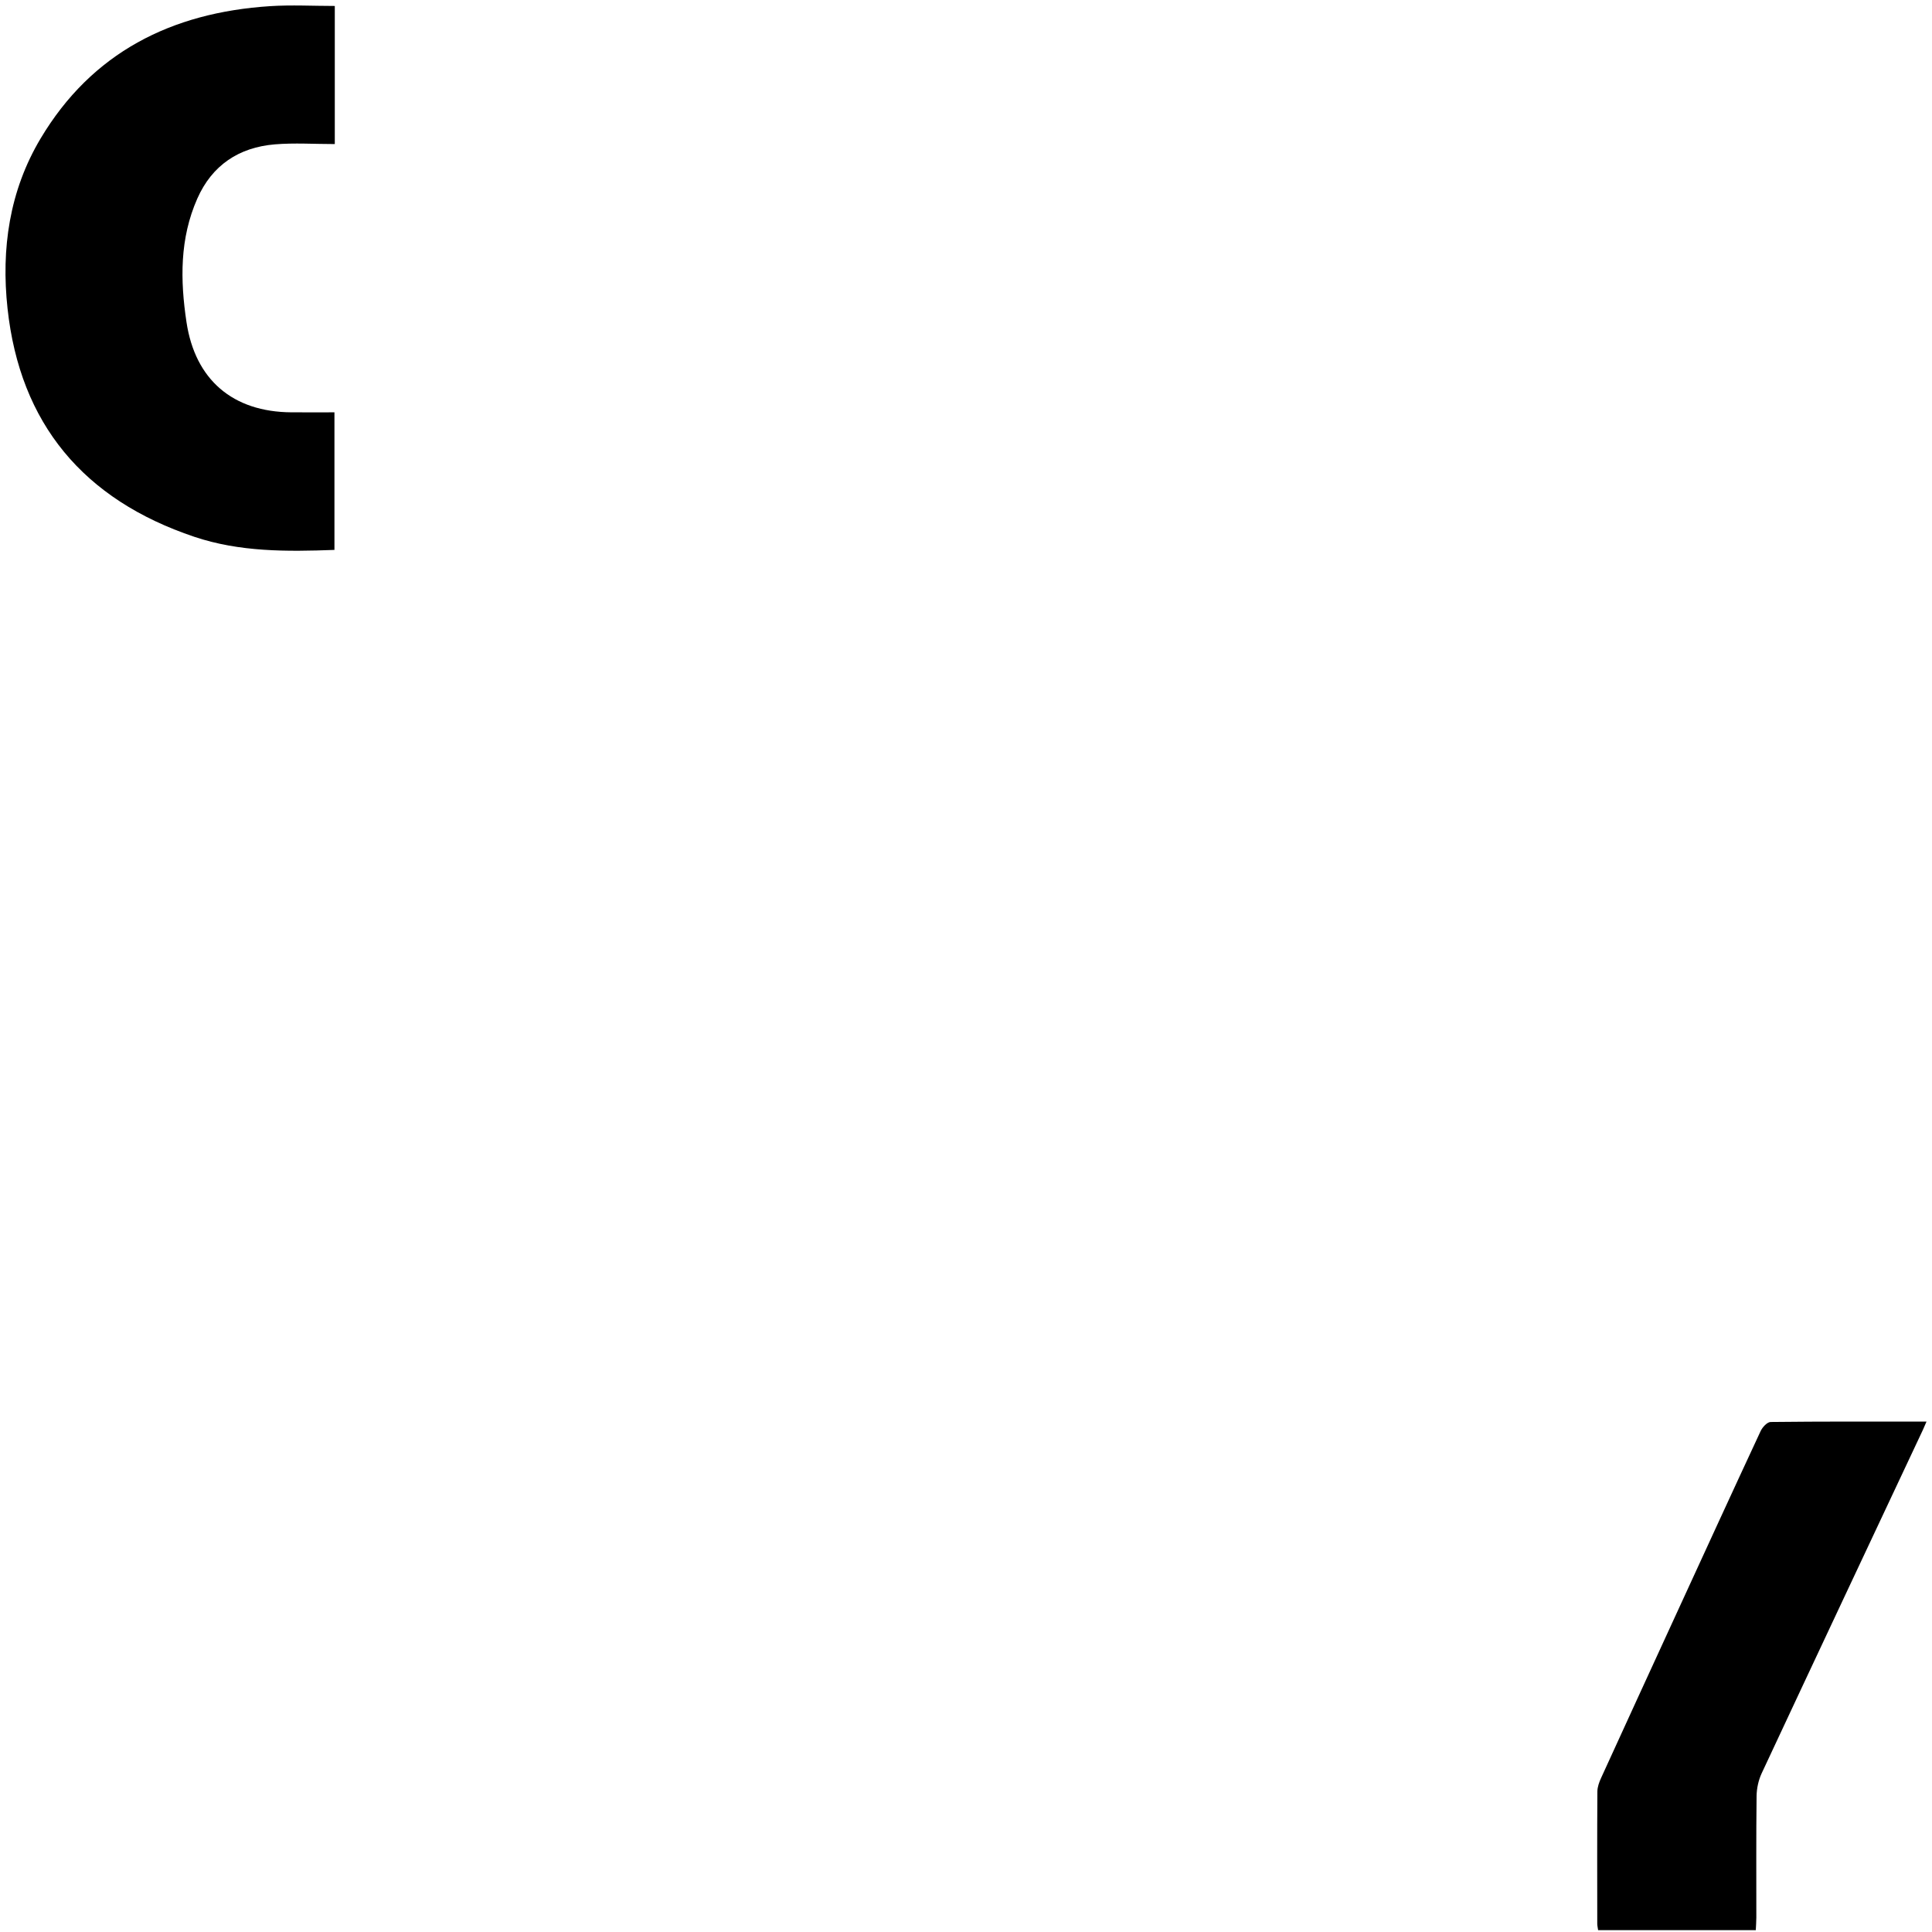 <svg width="352" height="352" viewBox="0 0 352 352" fill="none" xmlns="http://www.w3.org/2000/svg">
<path d="M60.998 26.248V1.086C57.042 1.086 53.1 0.87 49.189 1.122C31.205 2.288 16.734 9.586 7.401 25.227C1.696 34.788 0.197 45.353 1.373 56.201C3.643 77.174 15.194 91.024 35.419 97.807C43.652 100.569 52.209 100.516 60.934 100.189V75.125C58.275 75.125 55.682 75.139 53.09 75.123C42.387 75.058 35.56 69.169 33.981 58.713C32.824 51.042 32.732 43.455 35.947 36.184C38.623 30.129 43.491 26.845 50.094 26.3C53.626 26.008 57.204 26.248 61 26.248H60.998Z" fill="black"/>
<path d="M351 259.005C341.302 259.005 331.948 258.972 322.596 259.079C321.97 259.087 321.104 260.031 320.774 260.743C315.589 271.876 310.473 283.043 305.343 294.202C300.792 304.108 296.237 314.012 291.713 323.929C291.361 324.7 291.039 325.576 291.033 326.406C290.983 334.434 291.002 342.462 291.012 350.488C291.012 350.838 291.1 351.187 291.165 351.658H319.896C319.93 350.887 319.992 350.118 319.994 349.351C320.002 341.98 319.95 334.608 320.04 327.238C320.057 325.839 320.384 324.334 320.973 323.073C330.725 302.2 340.544 281.36 350.343 260.512C350.522 260.132 350.679 259.741 351 259.005Z" fill="black"/>
</svg>

